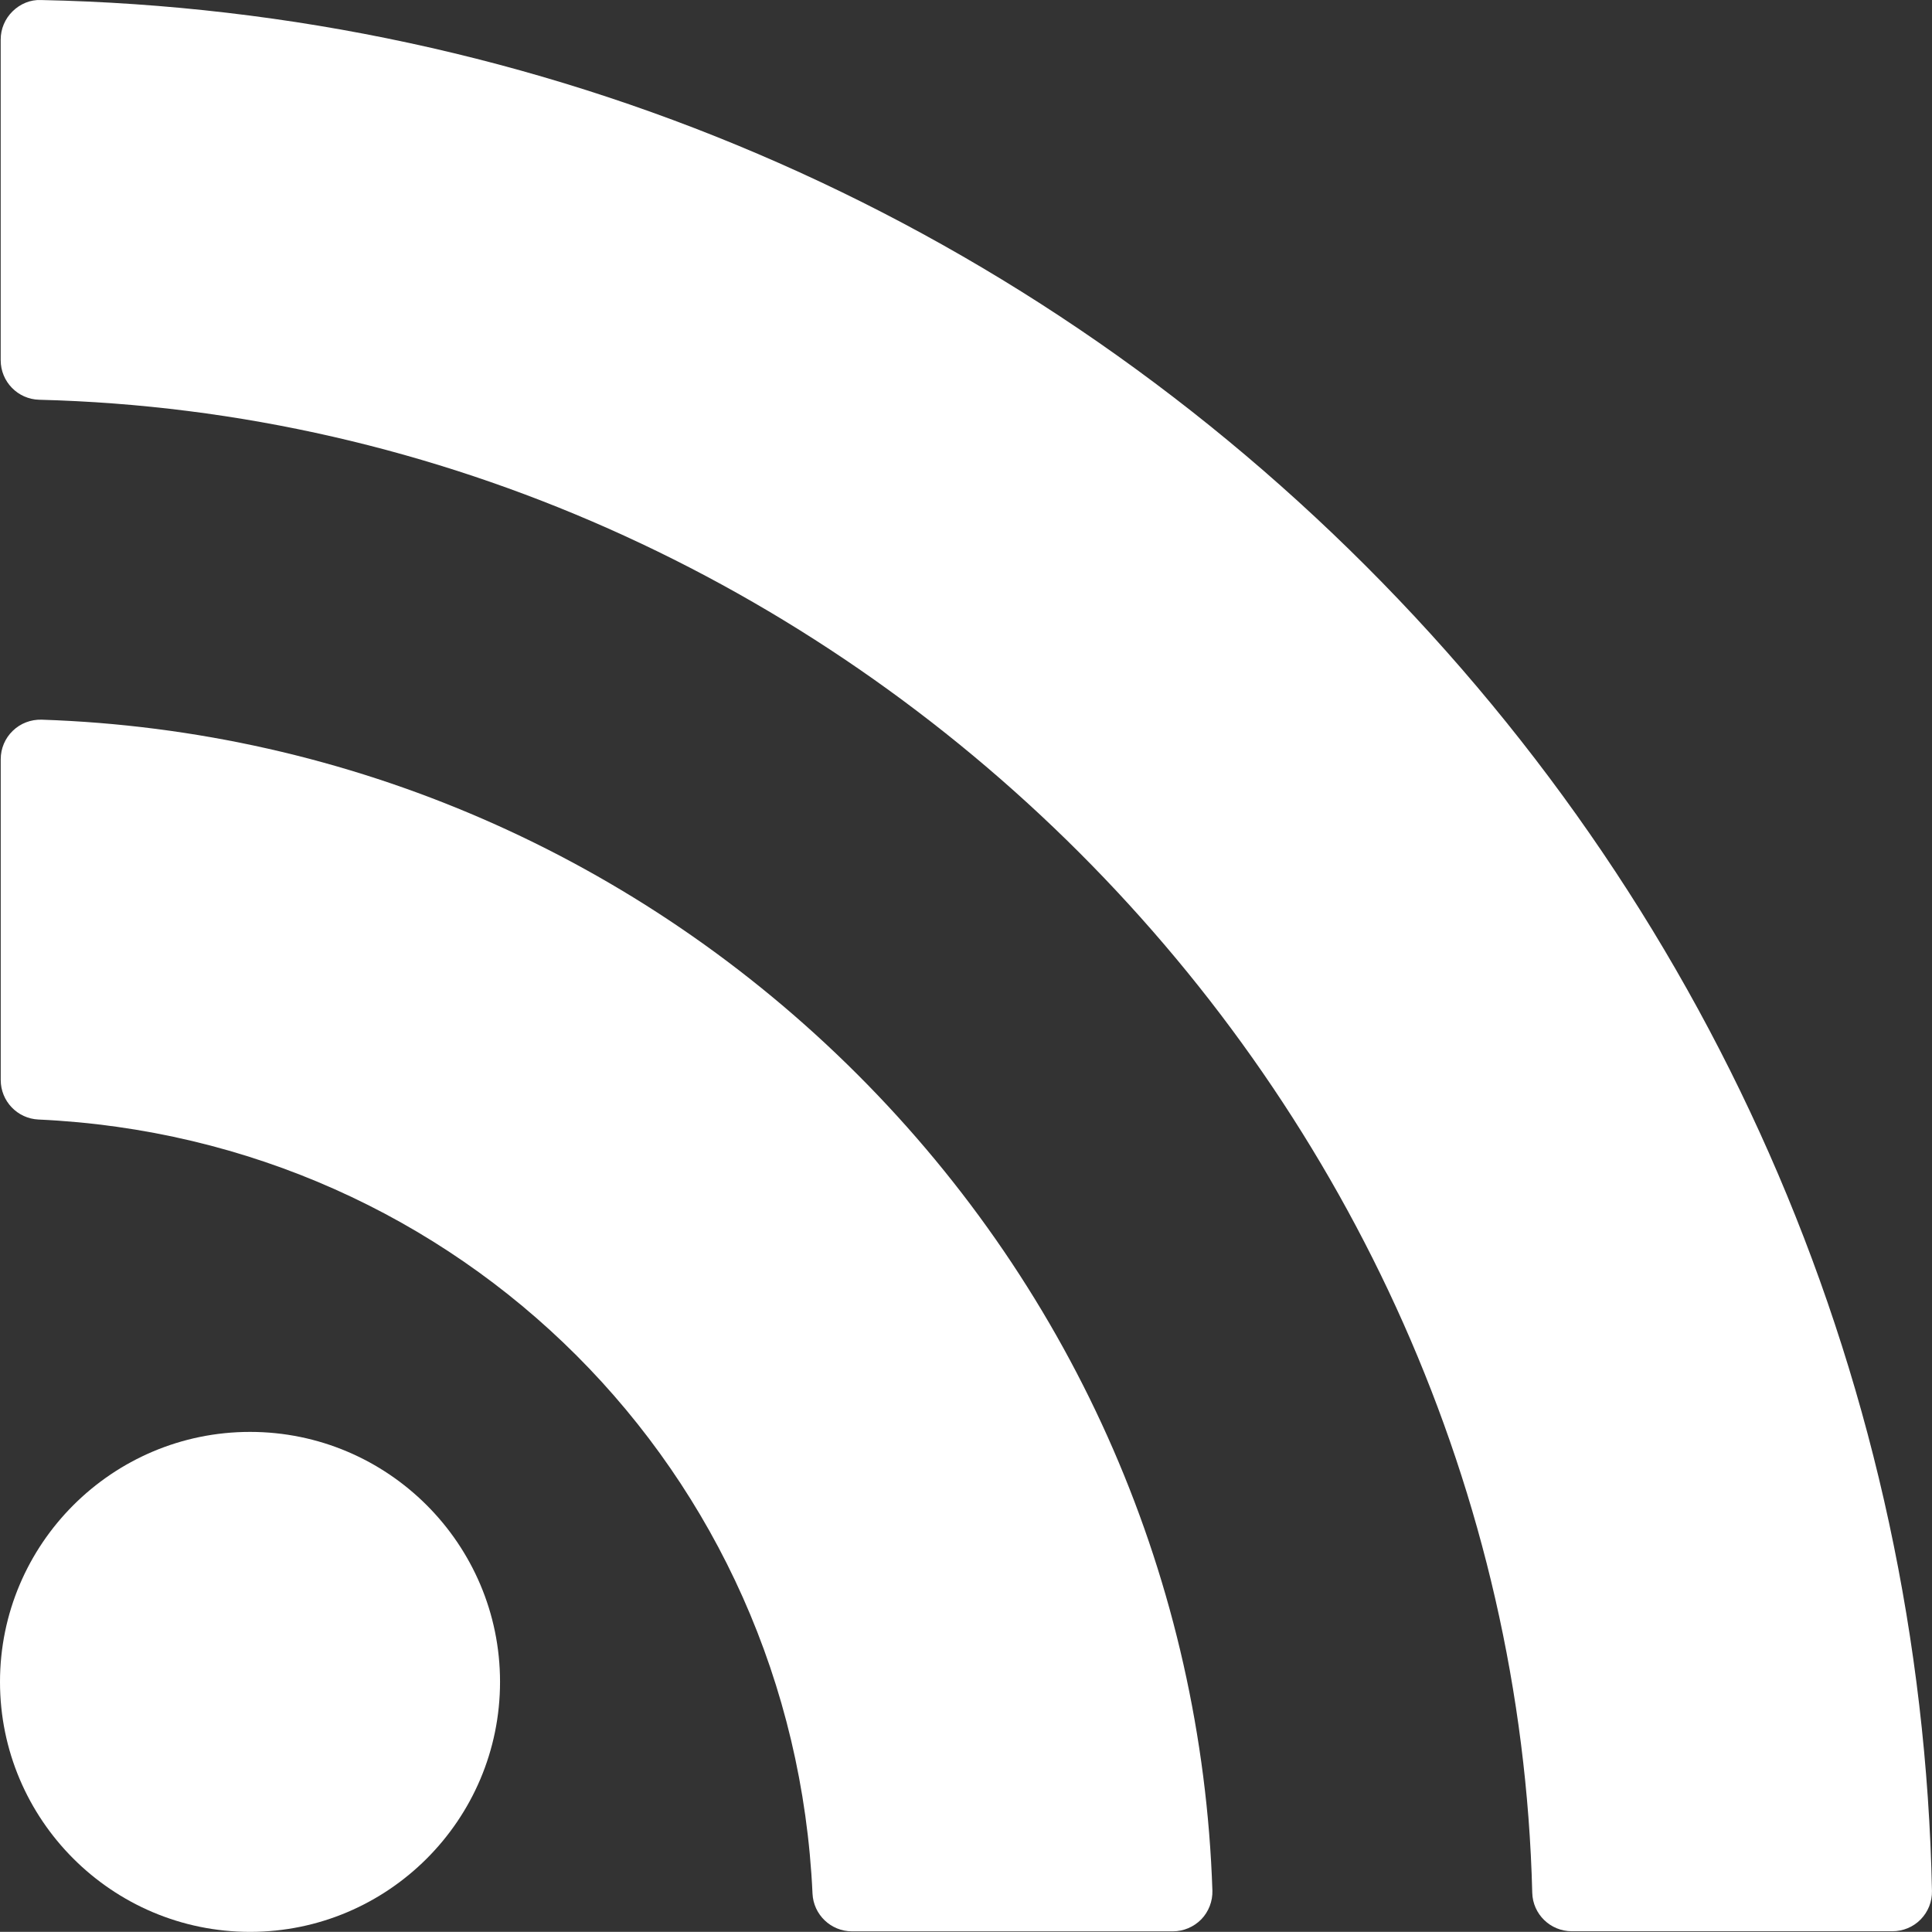 <?xml version="1.0" encoding="utf-8"?>
<!-- Generator: Adobe Illustrator 16.0.0, SVG Export Plug-In . SVG Version: 6.00 Build 0)  -->
<!DOCTYPE svg PUBLIC "-//W3C//DTD SVG 1.1//EN" "http://www.w3.org/Graphics/SVG/1.1/DTD/svg11.dtd">
<svg version="1.1" id="Layer_1" xmlns="http://www.w3.org/2000/svg" xmlns:xlink="http://www.w3.org/1999/xlink" x="0px" y="0px"
	 width="58.663px" height="58.659px" viewBox="0 0 58.663 58.659" enable-background="new 0 0 58.663 58.659" xml:space="preserve">
<rect x="0" y="0" width="58.663" height="58.659" fill="#333333" stroke="none"/>
<g>
	<defs>
		<rect id="SVGID_1_" width="58.663" height="58.659"/>
	</defs>
	<clipPath id="SVGID_2_">
		<use xlink:href="#SVGID_1_"  overflow="visible"/>
	</clipPath>
	<path clip-path="url(#SVGID_2_)" fill="#FFFFFF" d="M7.592,43.478C3.406,43.478,0,46.884,0,51.068c0,4.188,3.406,7.591,7.592,7.591
		s7.591-3.403,7.591-7.591C15.183,46.884,11.778,43.478,7.592,43.478"/>
	<path clip-path="url(#SVGID_2_)" fill="#FFFFFF" d="M1.263,21.852c-0.327-0.008-0.641,0.111-0.875,0.338
		c-0.235,0.226-0.366,0.537-0.366,0.863v9.74c0,0.642,0.505,1.171,1.146,1.2c12.814,0.584,22.918,10.688,23.503,23.504
		c0.029,0.64,0.558,1.146,1.199,1.146h9.742c0.325,0,0.637-0.134,0.864-0.365c0.225-0.233,0.347-0.551,0.337-0.875
		c-0.311-9.34-4.138-18.139-10.774-24.775C19.4,25.99,10.602,22.163,1.263,21.852"/>
	<path clip-path="url(#SVGID_2_)" fill="#FFFFFF" d="M41.476,17.188C30.705,6.417,16.417,0.313,1.248,0.001
		C0.924-0.015,0.612,0.118,0.383,0.343C0.151,0.57,0.021,0.878,0.021,1.202v9.735c0,0.652,0.519,1.185,1.171,1.201
		c24.386,0.613,44.723,20.948,45.333,45.333c0.016,0.651,0.55,1.169,1.201,1.169h9.735c0.322,0,0.632-0.128,0.858-0.359
		c0.226-0.231,0.35-0.543,0.343-0.866C58.35,42.243,52.245,27.957,41.476,17.188"/>
</g>
</svg>
